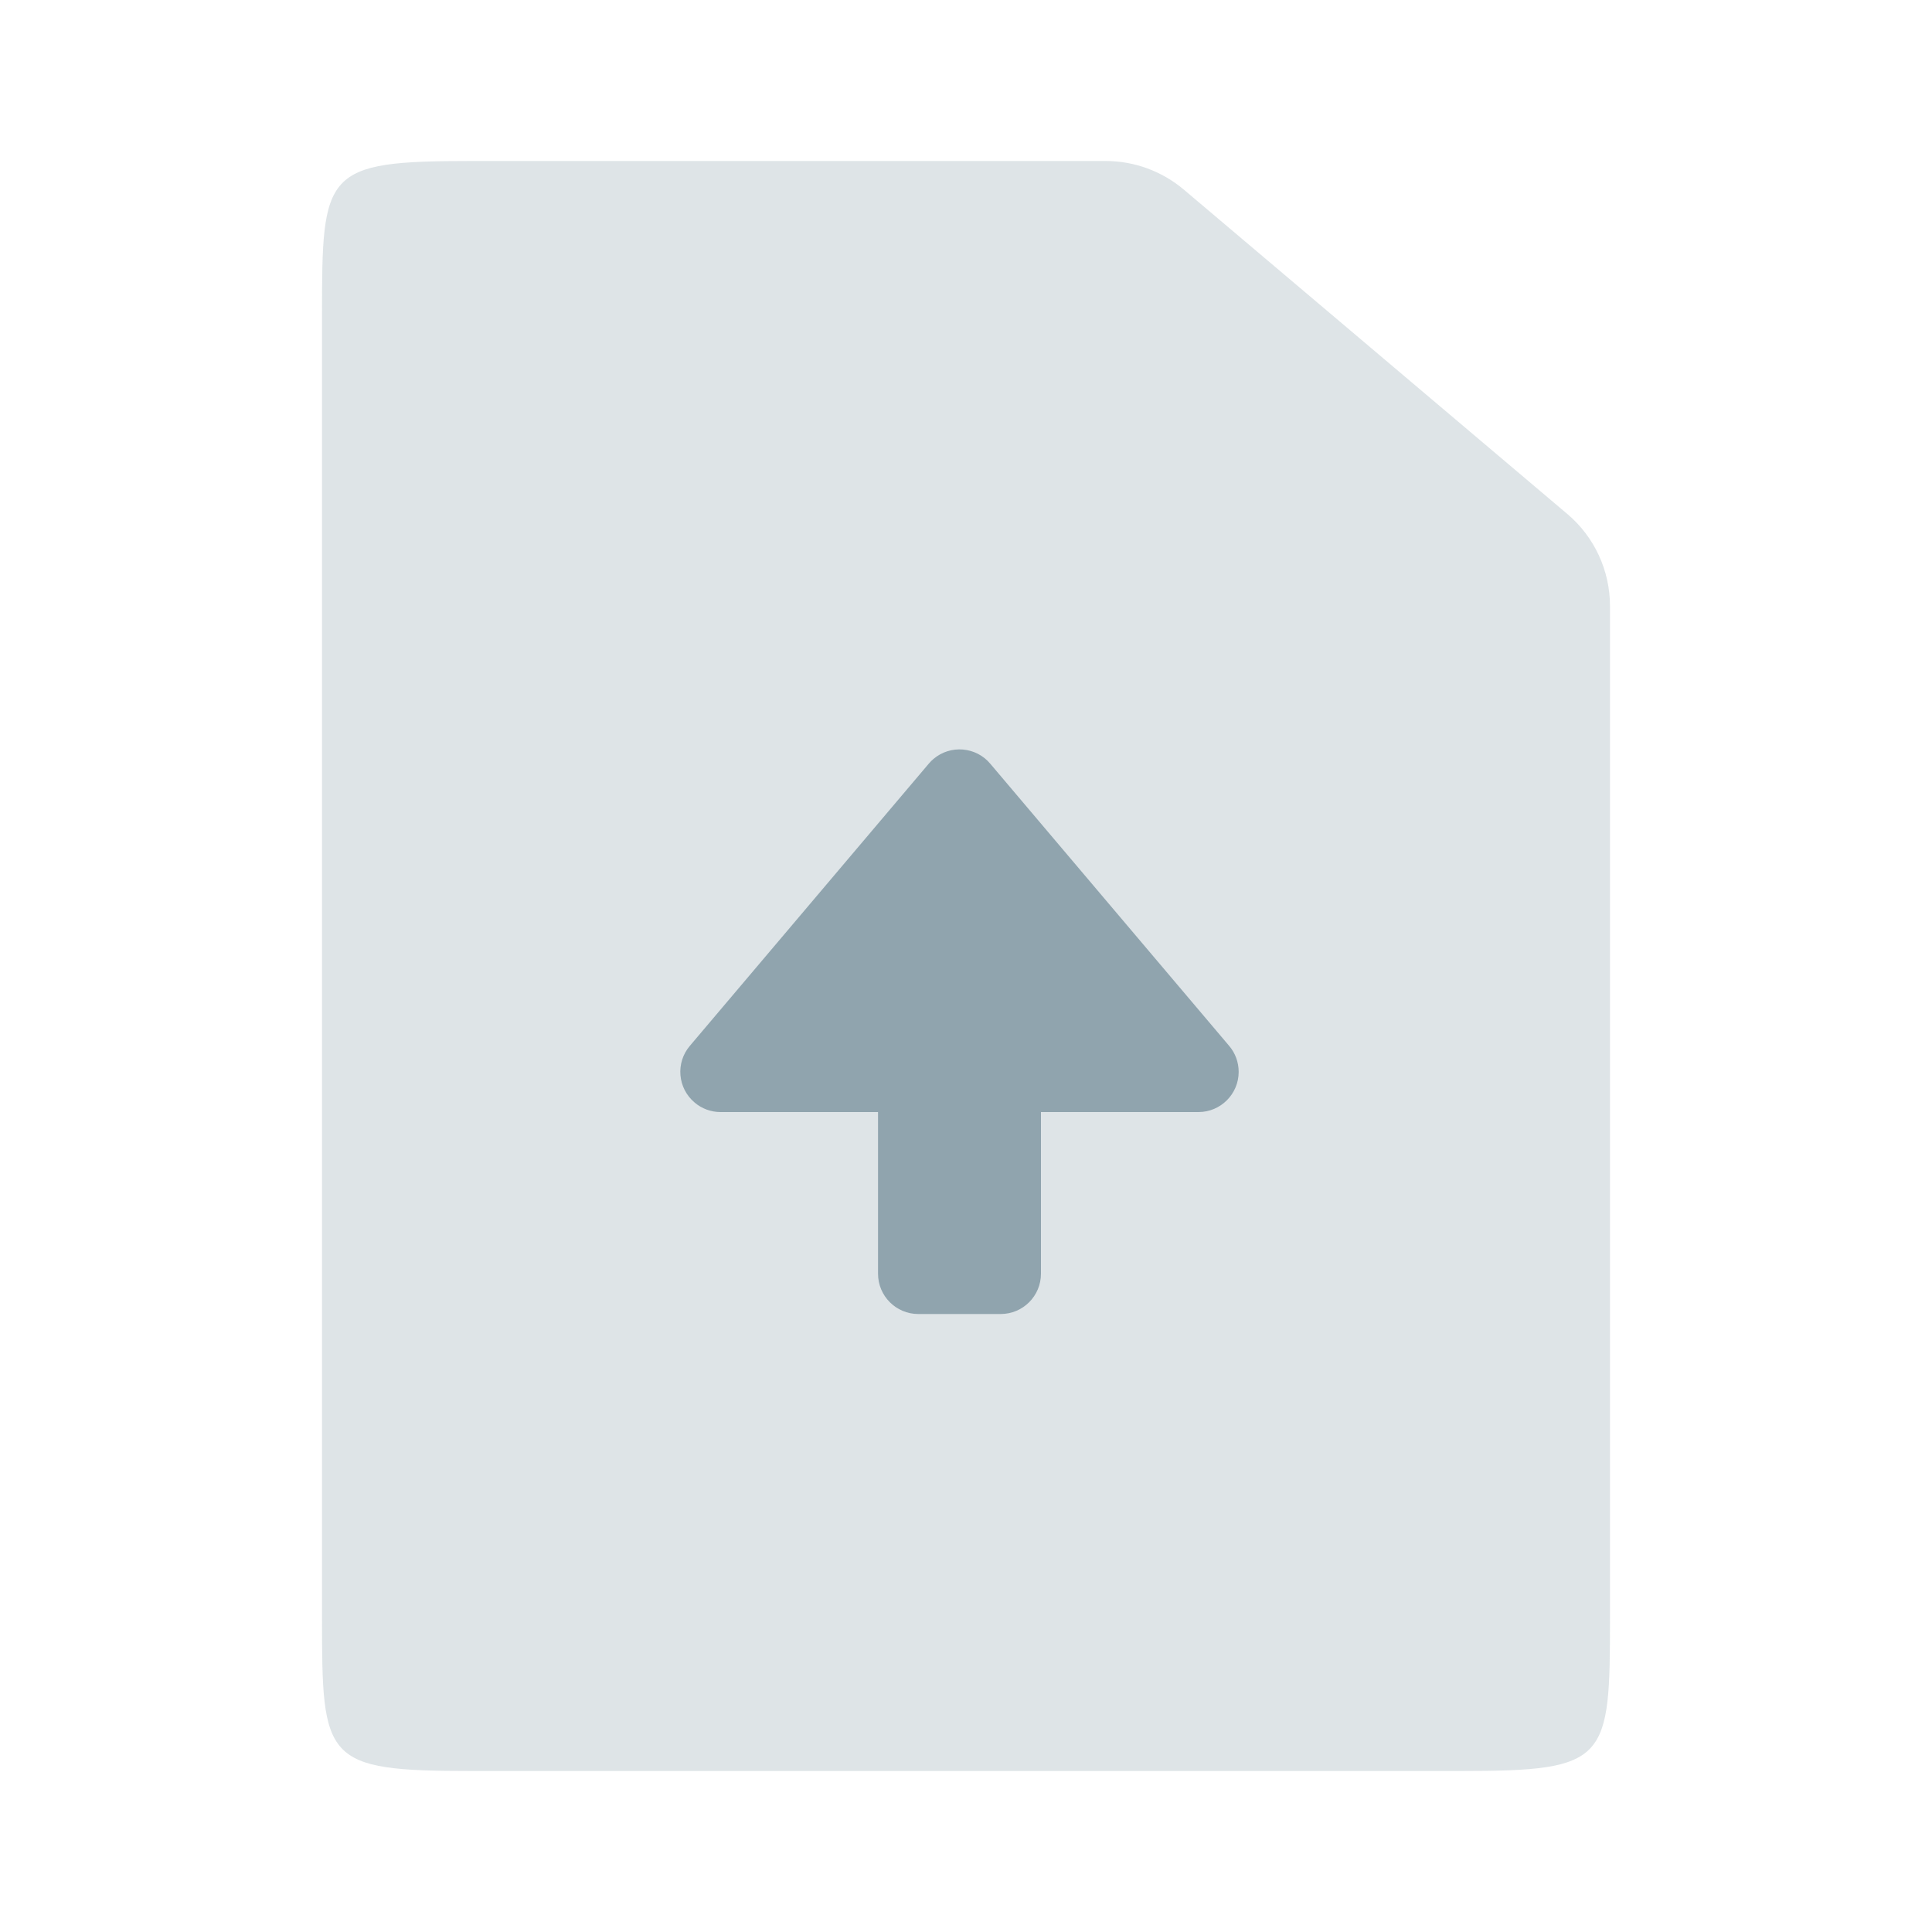 <svg width="15" height="15" viewBox="0 0 15 15" fill="none" xmlns="http://www.w3.org/2000/svg">
<path opacity="0.3" d="M3.661 1.25H8.585C8.807 1.25 9.021 1.329 9.191 1.472L12.168 3.99C12.379 4.168 12.5 4.43 12.5 4.706V12.552C12.5 13.671 12.487 13.75 11.339 13.75H3.661C2.513 13.75 2.5 13.671 2.5 12.552V2.448C2.5 1.329 2.513 1.25 3.661 1.25Z" fill="#90A4AE"/>
<path fill-rule="evenodd" clip-rule="evenodd" d="M5.594 8.634H6.817V9.889C6.817 10.062 6.957 10.202 7.13 10.202H7.769C7.942 10.202 8.082 10.062 8.082 9.889V8.634H9.305C9.477 8.634 9.617 8.494 9.617 8.322C9.617 8.248 9.591 8.176 9.543 8.12L7.688 5.929C7.577 5.797 7.379 5.781 7.248 5.892C7.234 5.904 7.222 5.916 7.211 5.929L5.356 8.12C5.244 8.252 5.261 8.449 5.393 8.56C5.449 8.608 5.521 8.634 5.594 8.634Z" fill="#90A4AE"/>
</svg>
